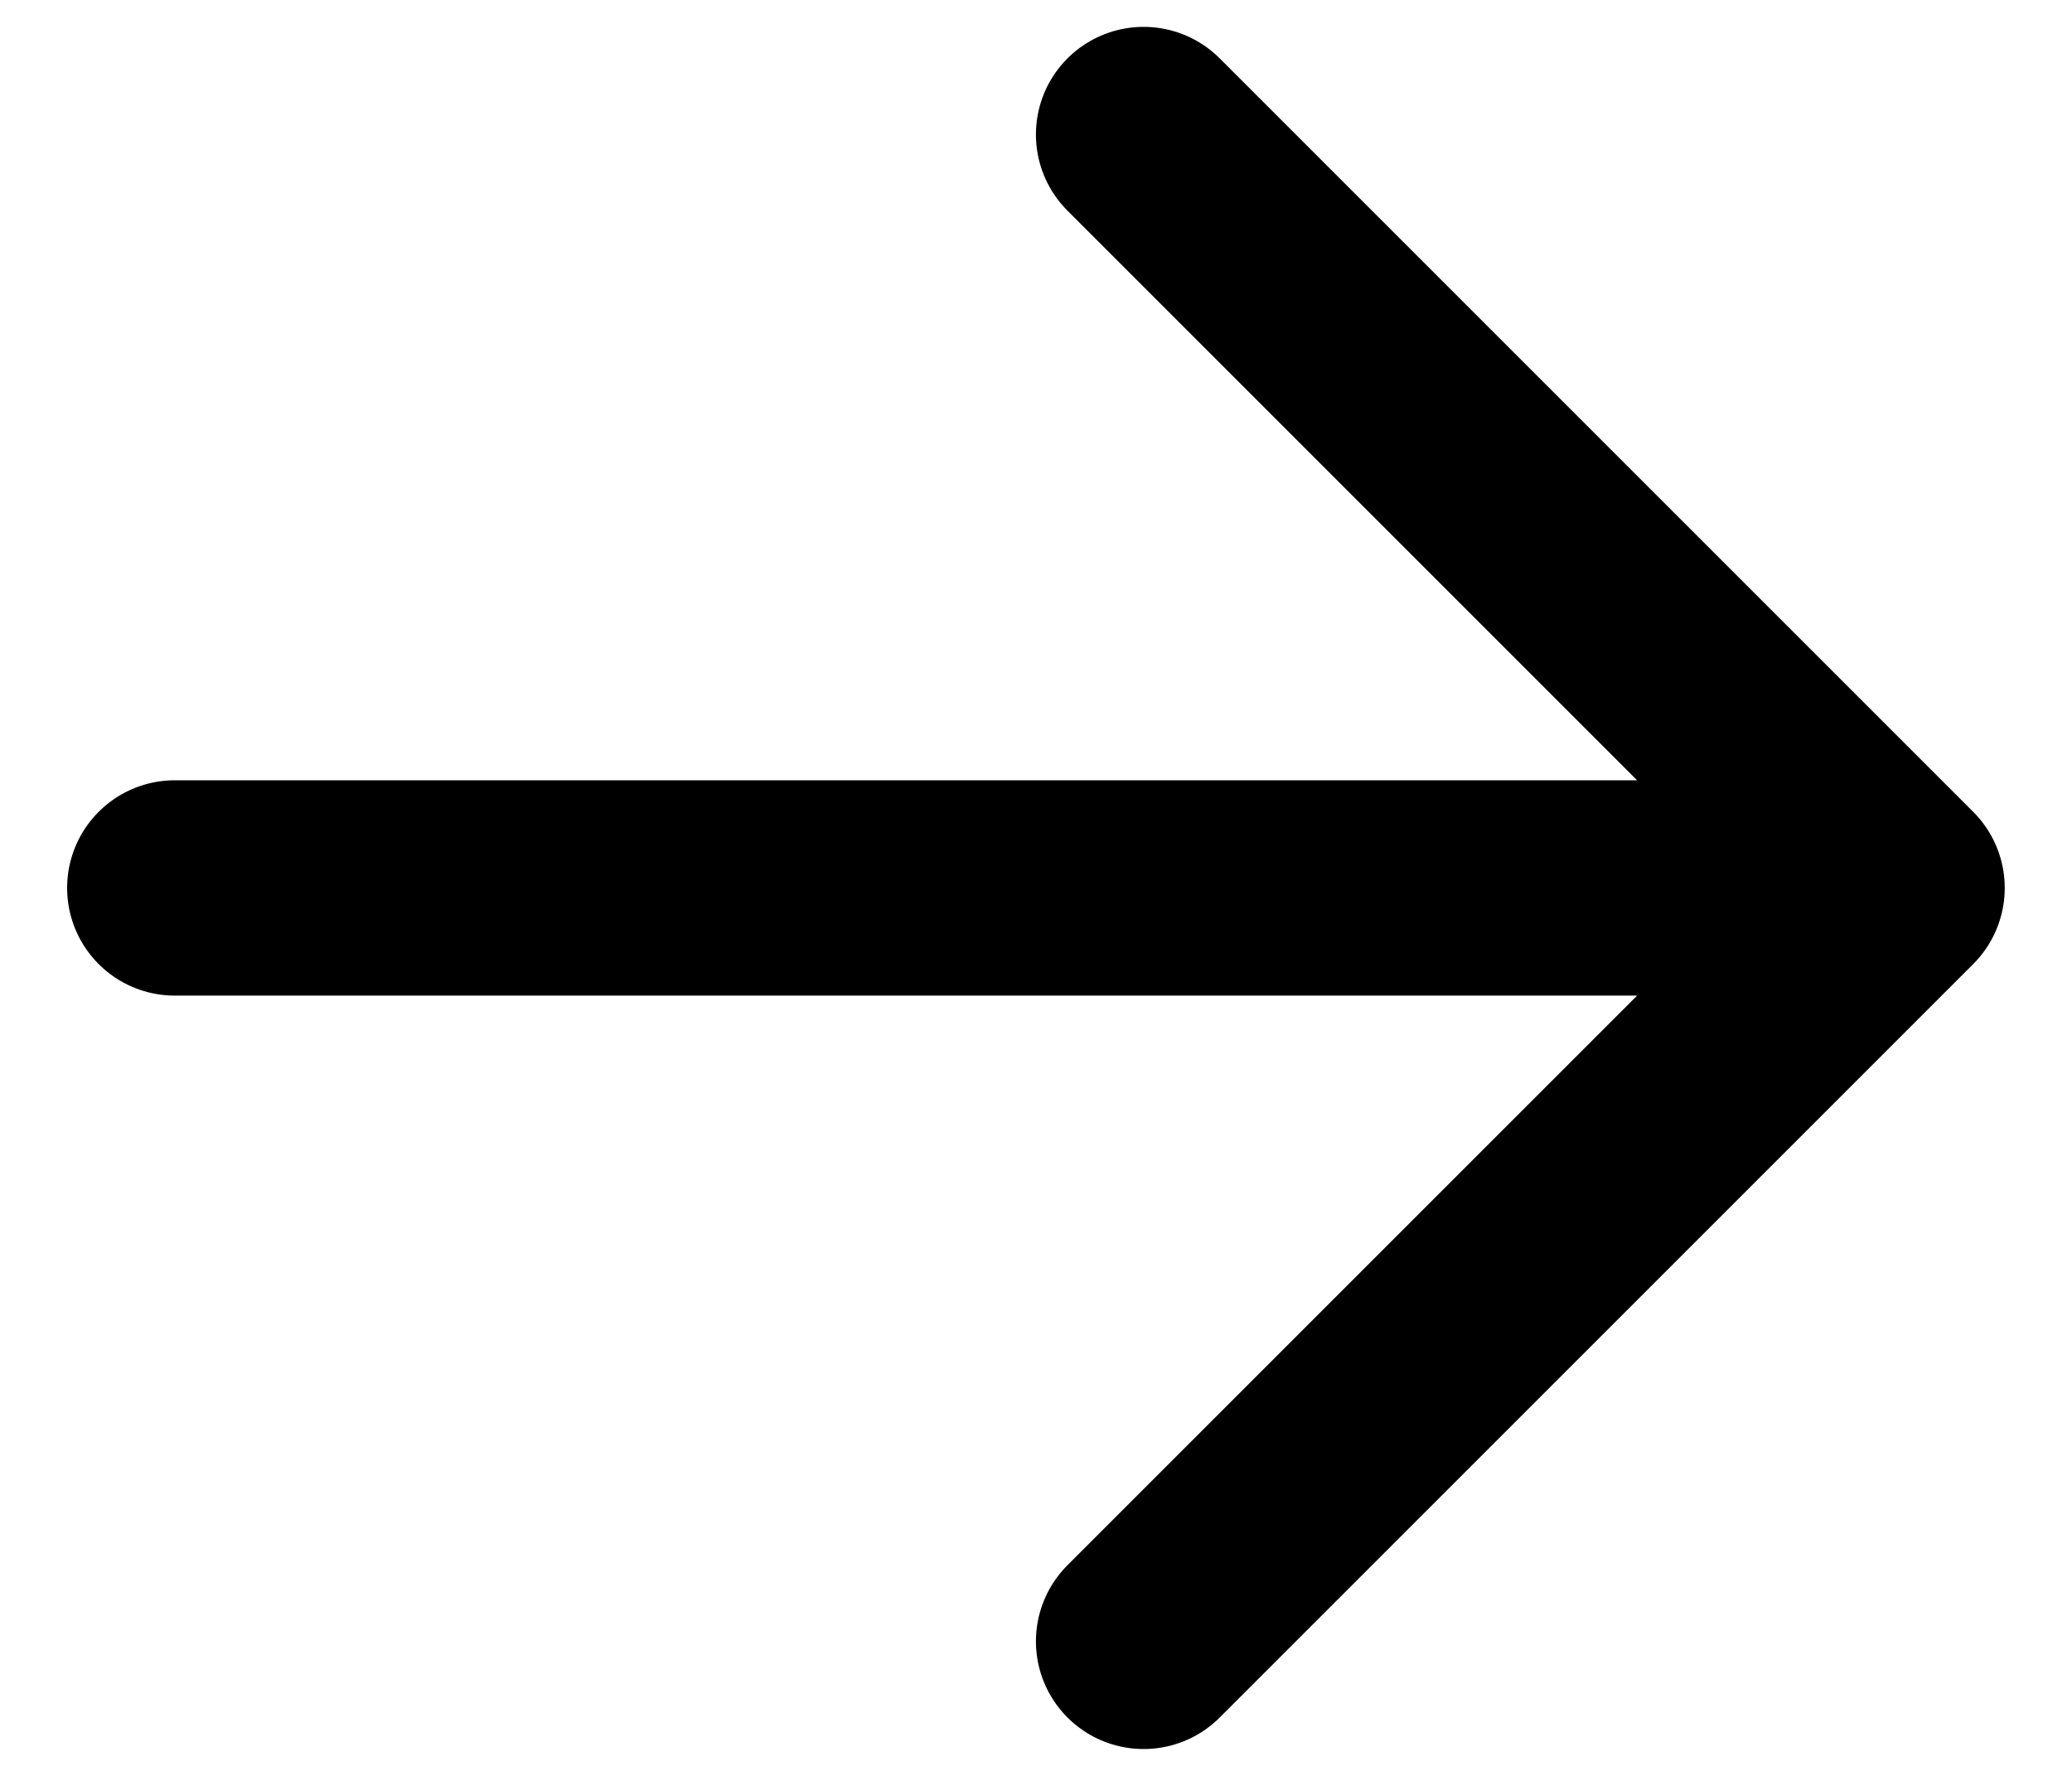 <svg width="14" height="12" viewBox="0 0 14 12" fill="none" xmlns="http://www.w3.org/2000/svg">
<path d="M1.181 6H12.818M7.727 0.909L12.818 6L7.727 11.091" stroke="black" stroke-width="1.455" stroke-linecap="round" stroke-linejoin="round"/>
</svg>
